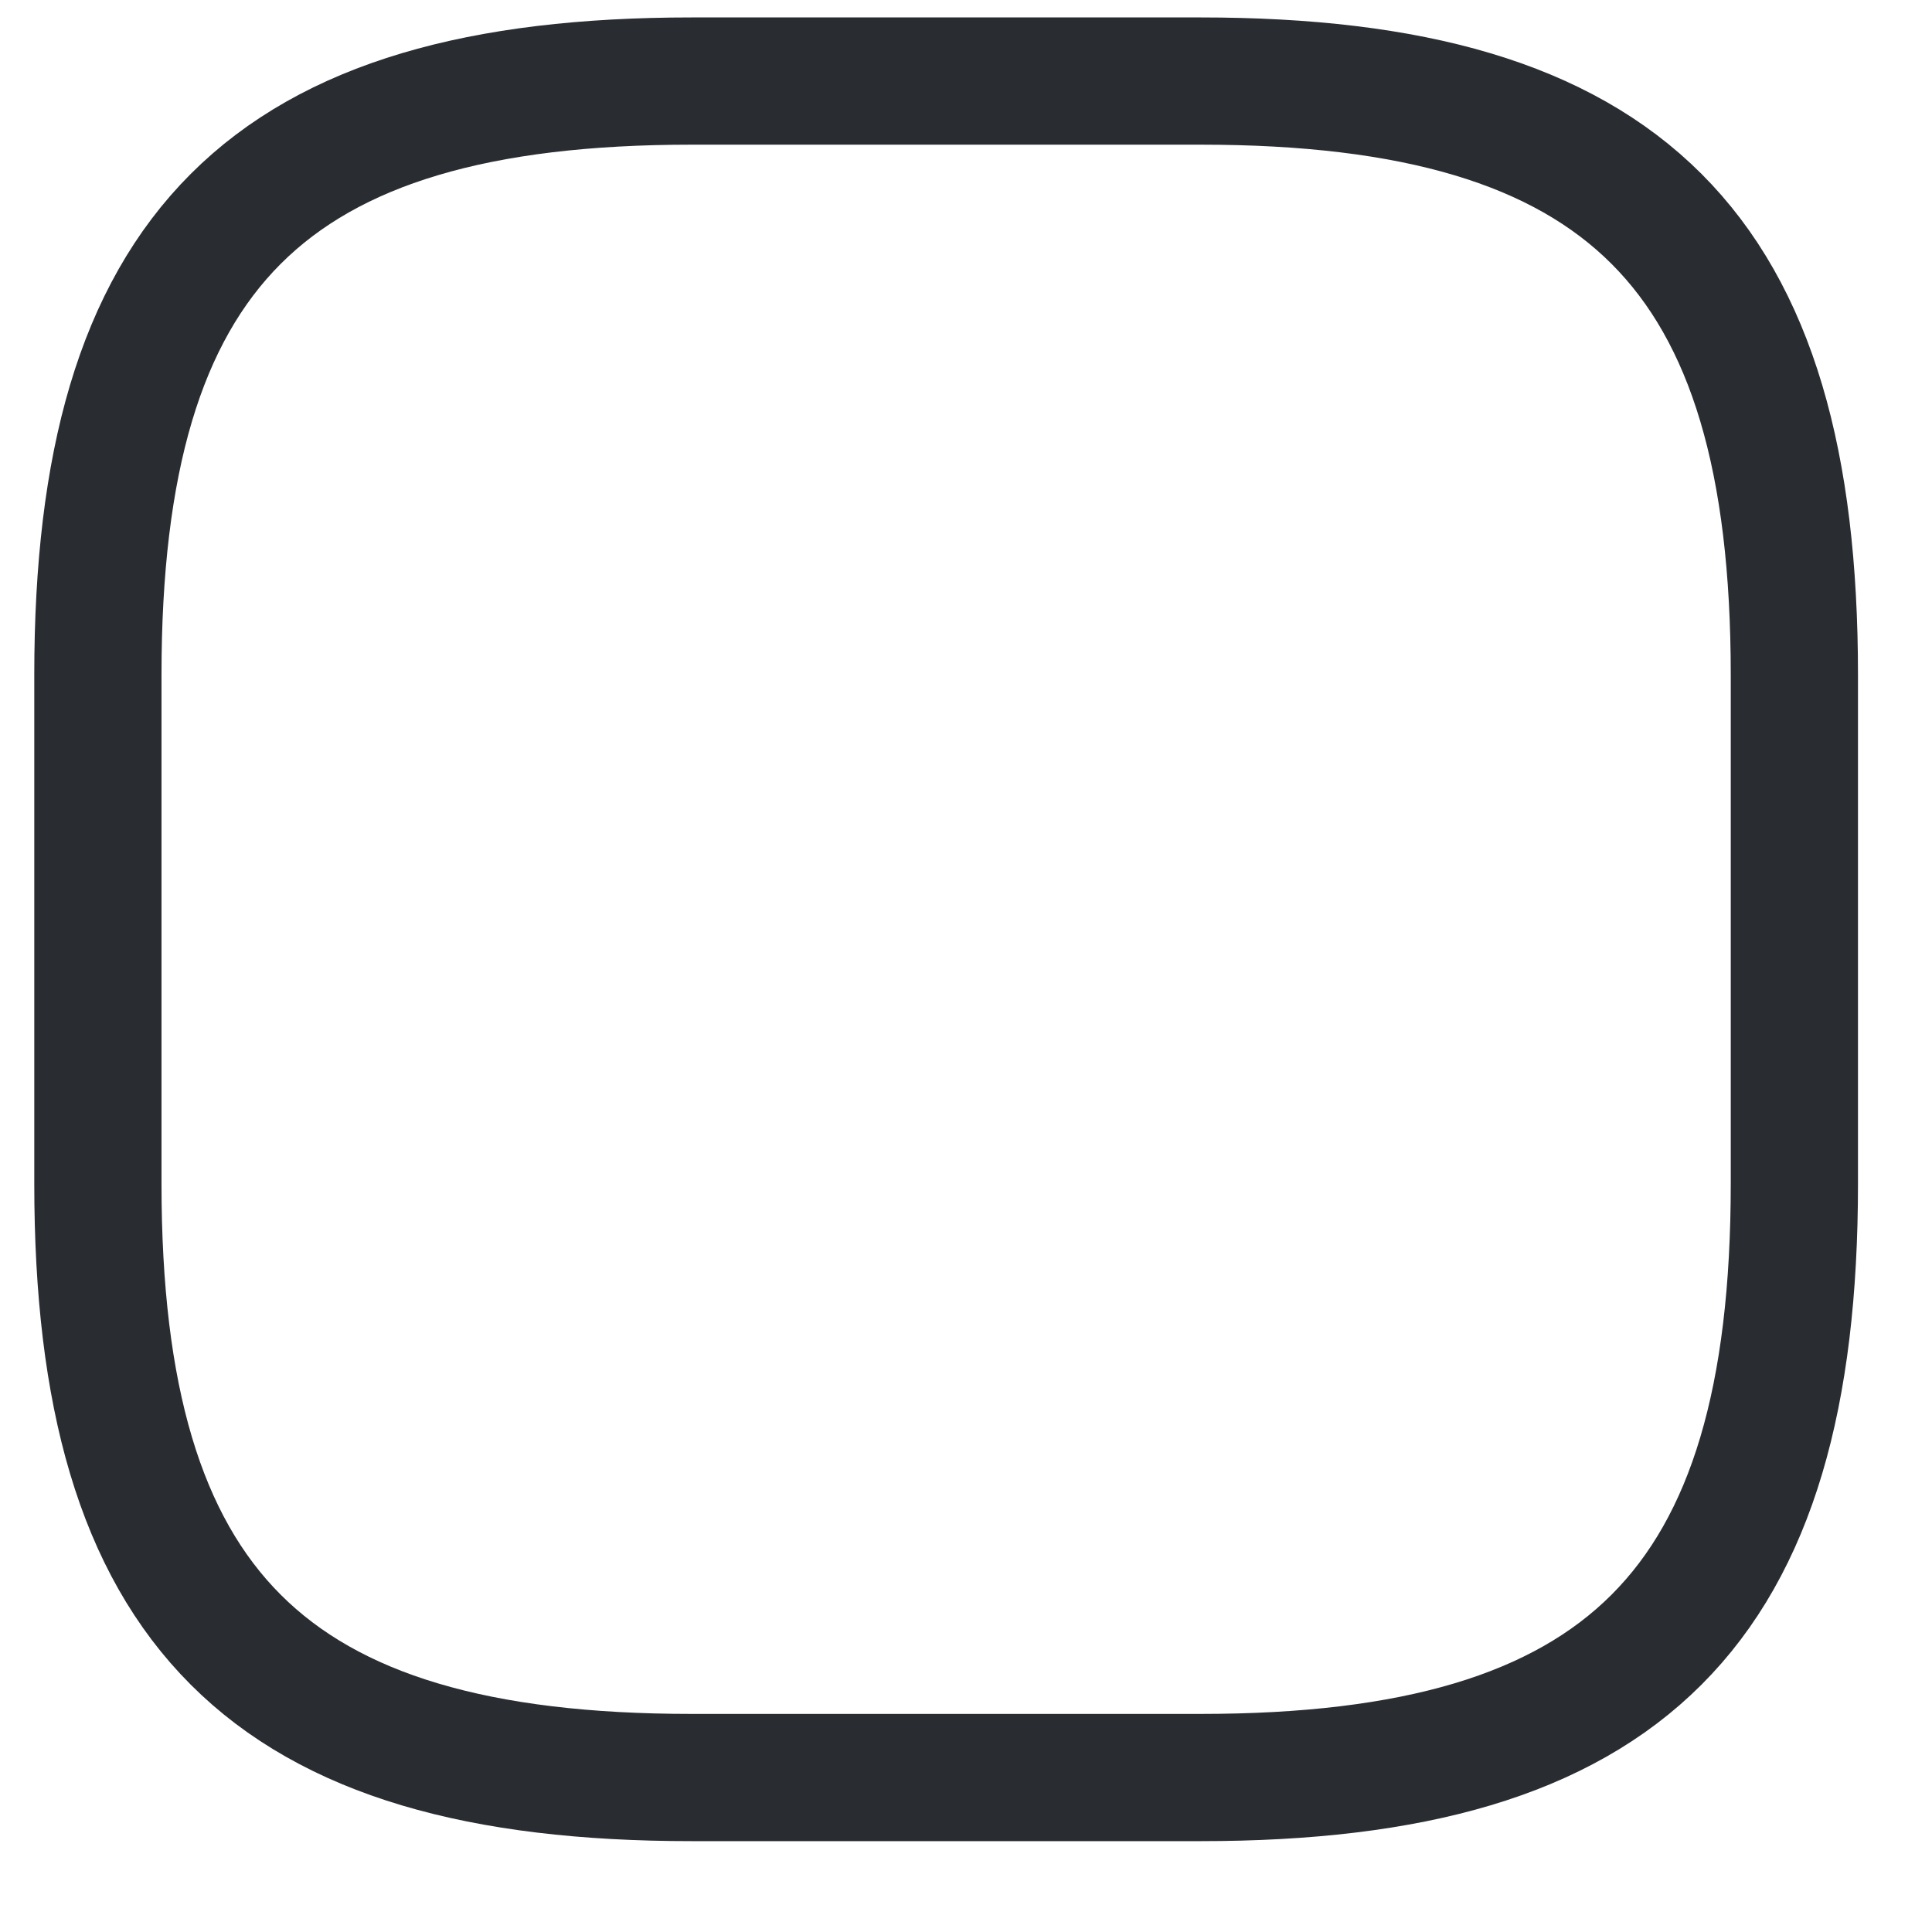 <?xml version="1.0" encoding="UTF-8" standalone="no"?><svg width='21' height='21' viewBox='0 0 21 21' fill='none' xmlns='http://www.w3.org/2000/svg'>
<path d='M7.518 19.321H13.05C17.66 19.321 19.504 17.477 19.504 12.867V7.335C19.504 2.725 17.66 0.881 13.05 0.881H7.518C2.908 0.881 1.064 2.725 1.064 7.335V12.867C1.064 17.477 2.908 19.321 7.518 19.321Z' stroke='#292D32' stroke-width='1.383' stroke-linecap='round' stroke-linejoin='round'/>
</svg>
